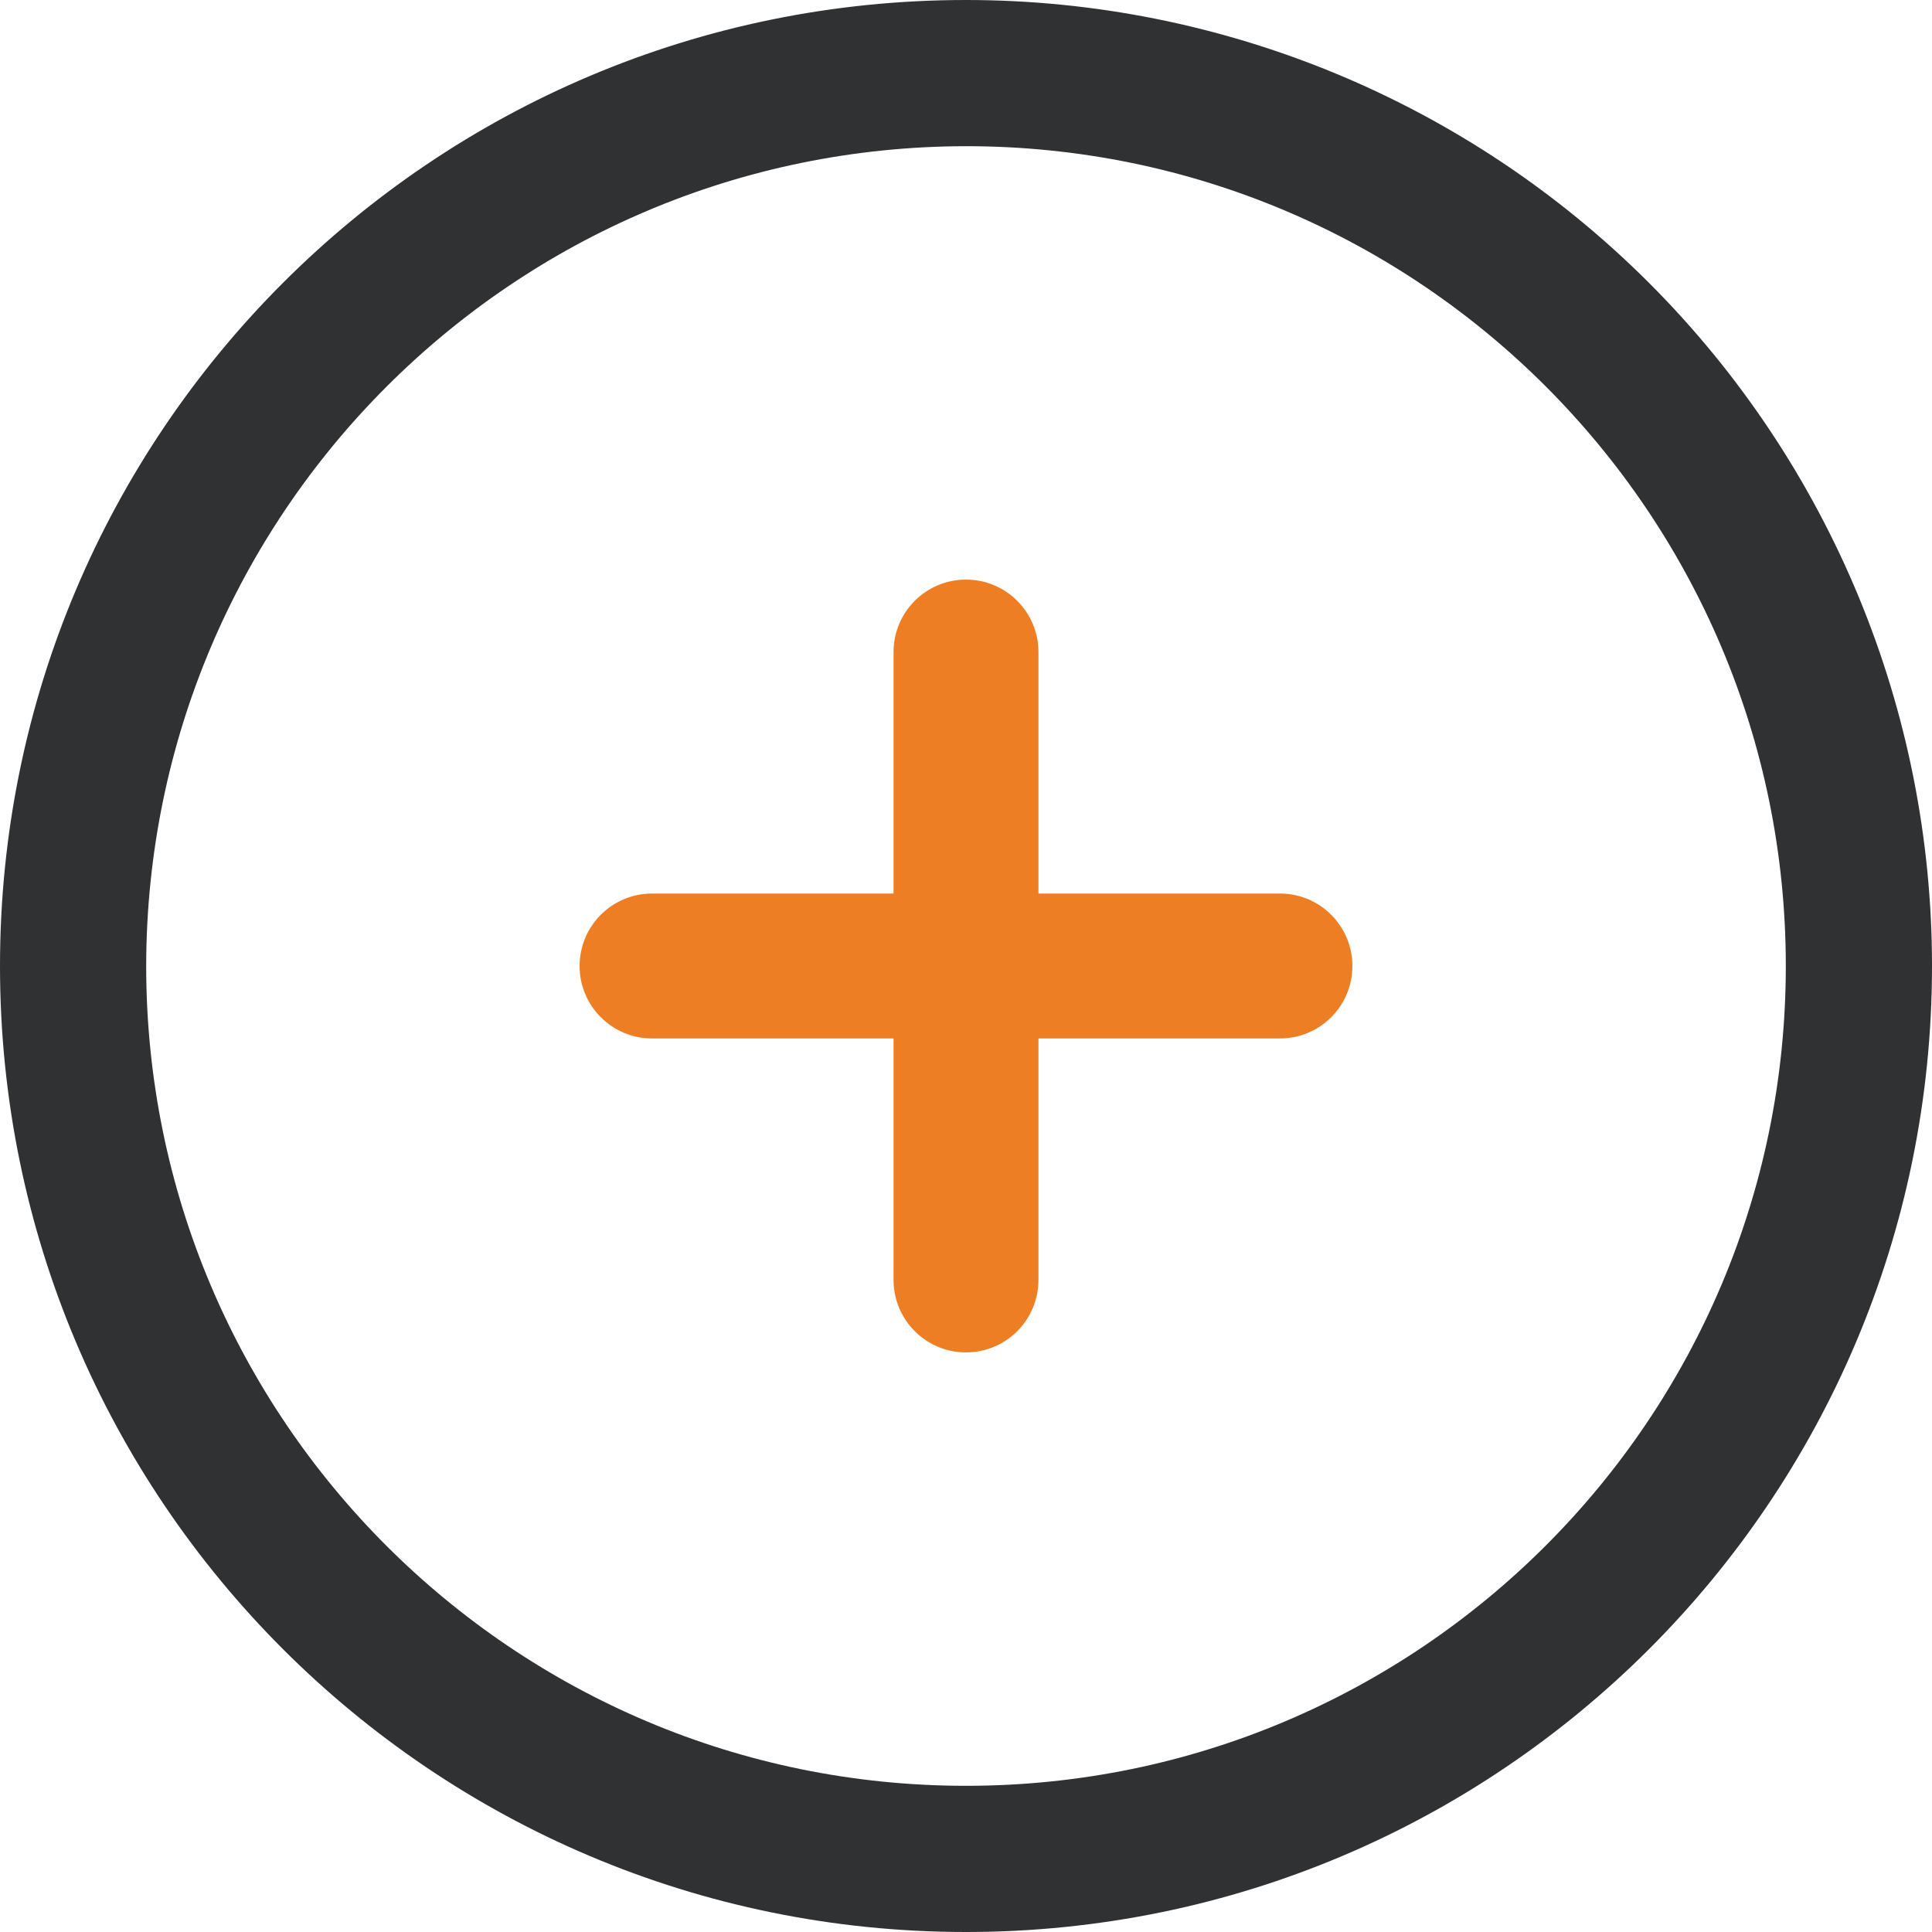<?xml version="1.0" encoding="UTF-8"?>
<svg width="18px" height="18px" viewBox="0 0 18 18" version="1.1" xmlns="http://www.w3.org/2000/svg" xmlns:xlink="http://www.w3.org/1999/xlink">
    <!-- Generator: Sketch 57 (83077) - https://sketch.com -->
    <title>mdpi/分组 2 copy</title>
    <desc>Created with Sketch.</desc>
    <g id="页面-1" stroke="none" stroke-width="1" fill="none" fill-rule="evenodd">
        <g id="黑名单" transform="translate(-140, -636)">
            <g id="分组-3" transform="translate(139, 635)">
                <g id="分组-2-copy">
                    <rect id="矩形" fill="#FFFFFF" opacity="0" x="0" y="0" width="20" height="20"></rect>
                    <g id="资源-2" transform="translate(1, 1)">
                        <path d="M9,1.362 C13.218,1.362 16.638,4.782 16.638,9 C16.638,13.218 13.218,16.638 9,16.638 C4.782,16.638 1.362,13.218 1.362,9 C1.367,4.784 4.784,1.367 9,1.362 L9,1.362 Z M9,0 C4.029,0 0,4.029 0,9 C0,13.971 4.029,18 9,18 C13.971,18 18,13.971 18,9 C18,6.613 17.052,4.324 15.364,2.636 C13.676,0.948 11.387,0 9,0 Z" id="形状" fill="#303133" fill-rule="nonzero"></path>
                        <path d="M11.925,8.325 L9.675,8.325 L9.675,6.075 C9.675,5.702 9.373,5.4 9,5.4 C8.627,5.4 8.325,5.702 8.325,6.075 L8.325,8.325 L6.075,8.325 C5.702,8.325 5.4,8.627 5.4,9 C5.4,9.373 5.702,9.675 6.075,9.675 L8.325,9.675 L8.325,11.925 C8.325,12.298 8.627,12.6 9,12.6 C9.373,12.6 9.675,12.298 9.675,11.925 L9.675,9.675 L11.925,9.675 C12.298,9.675 12.6,9.373 12.6,9 C12.6,8.627 12.298,8.325 11.925,8.325 L11.925,8.325 Z" id="路径" fill="#EE7E24"></path>
                        <rect id="矩形" x="0" y="0" width="18" height="18"></rect>
                    </g>
                </g>
            </g>
        </g>
    </g>
</svg>